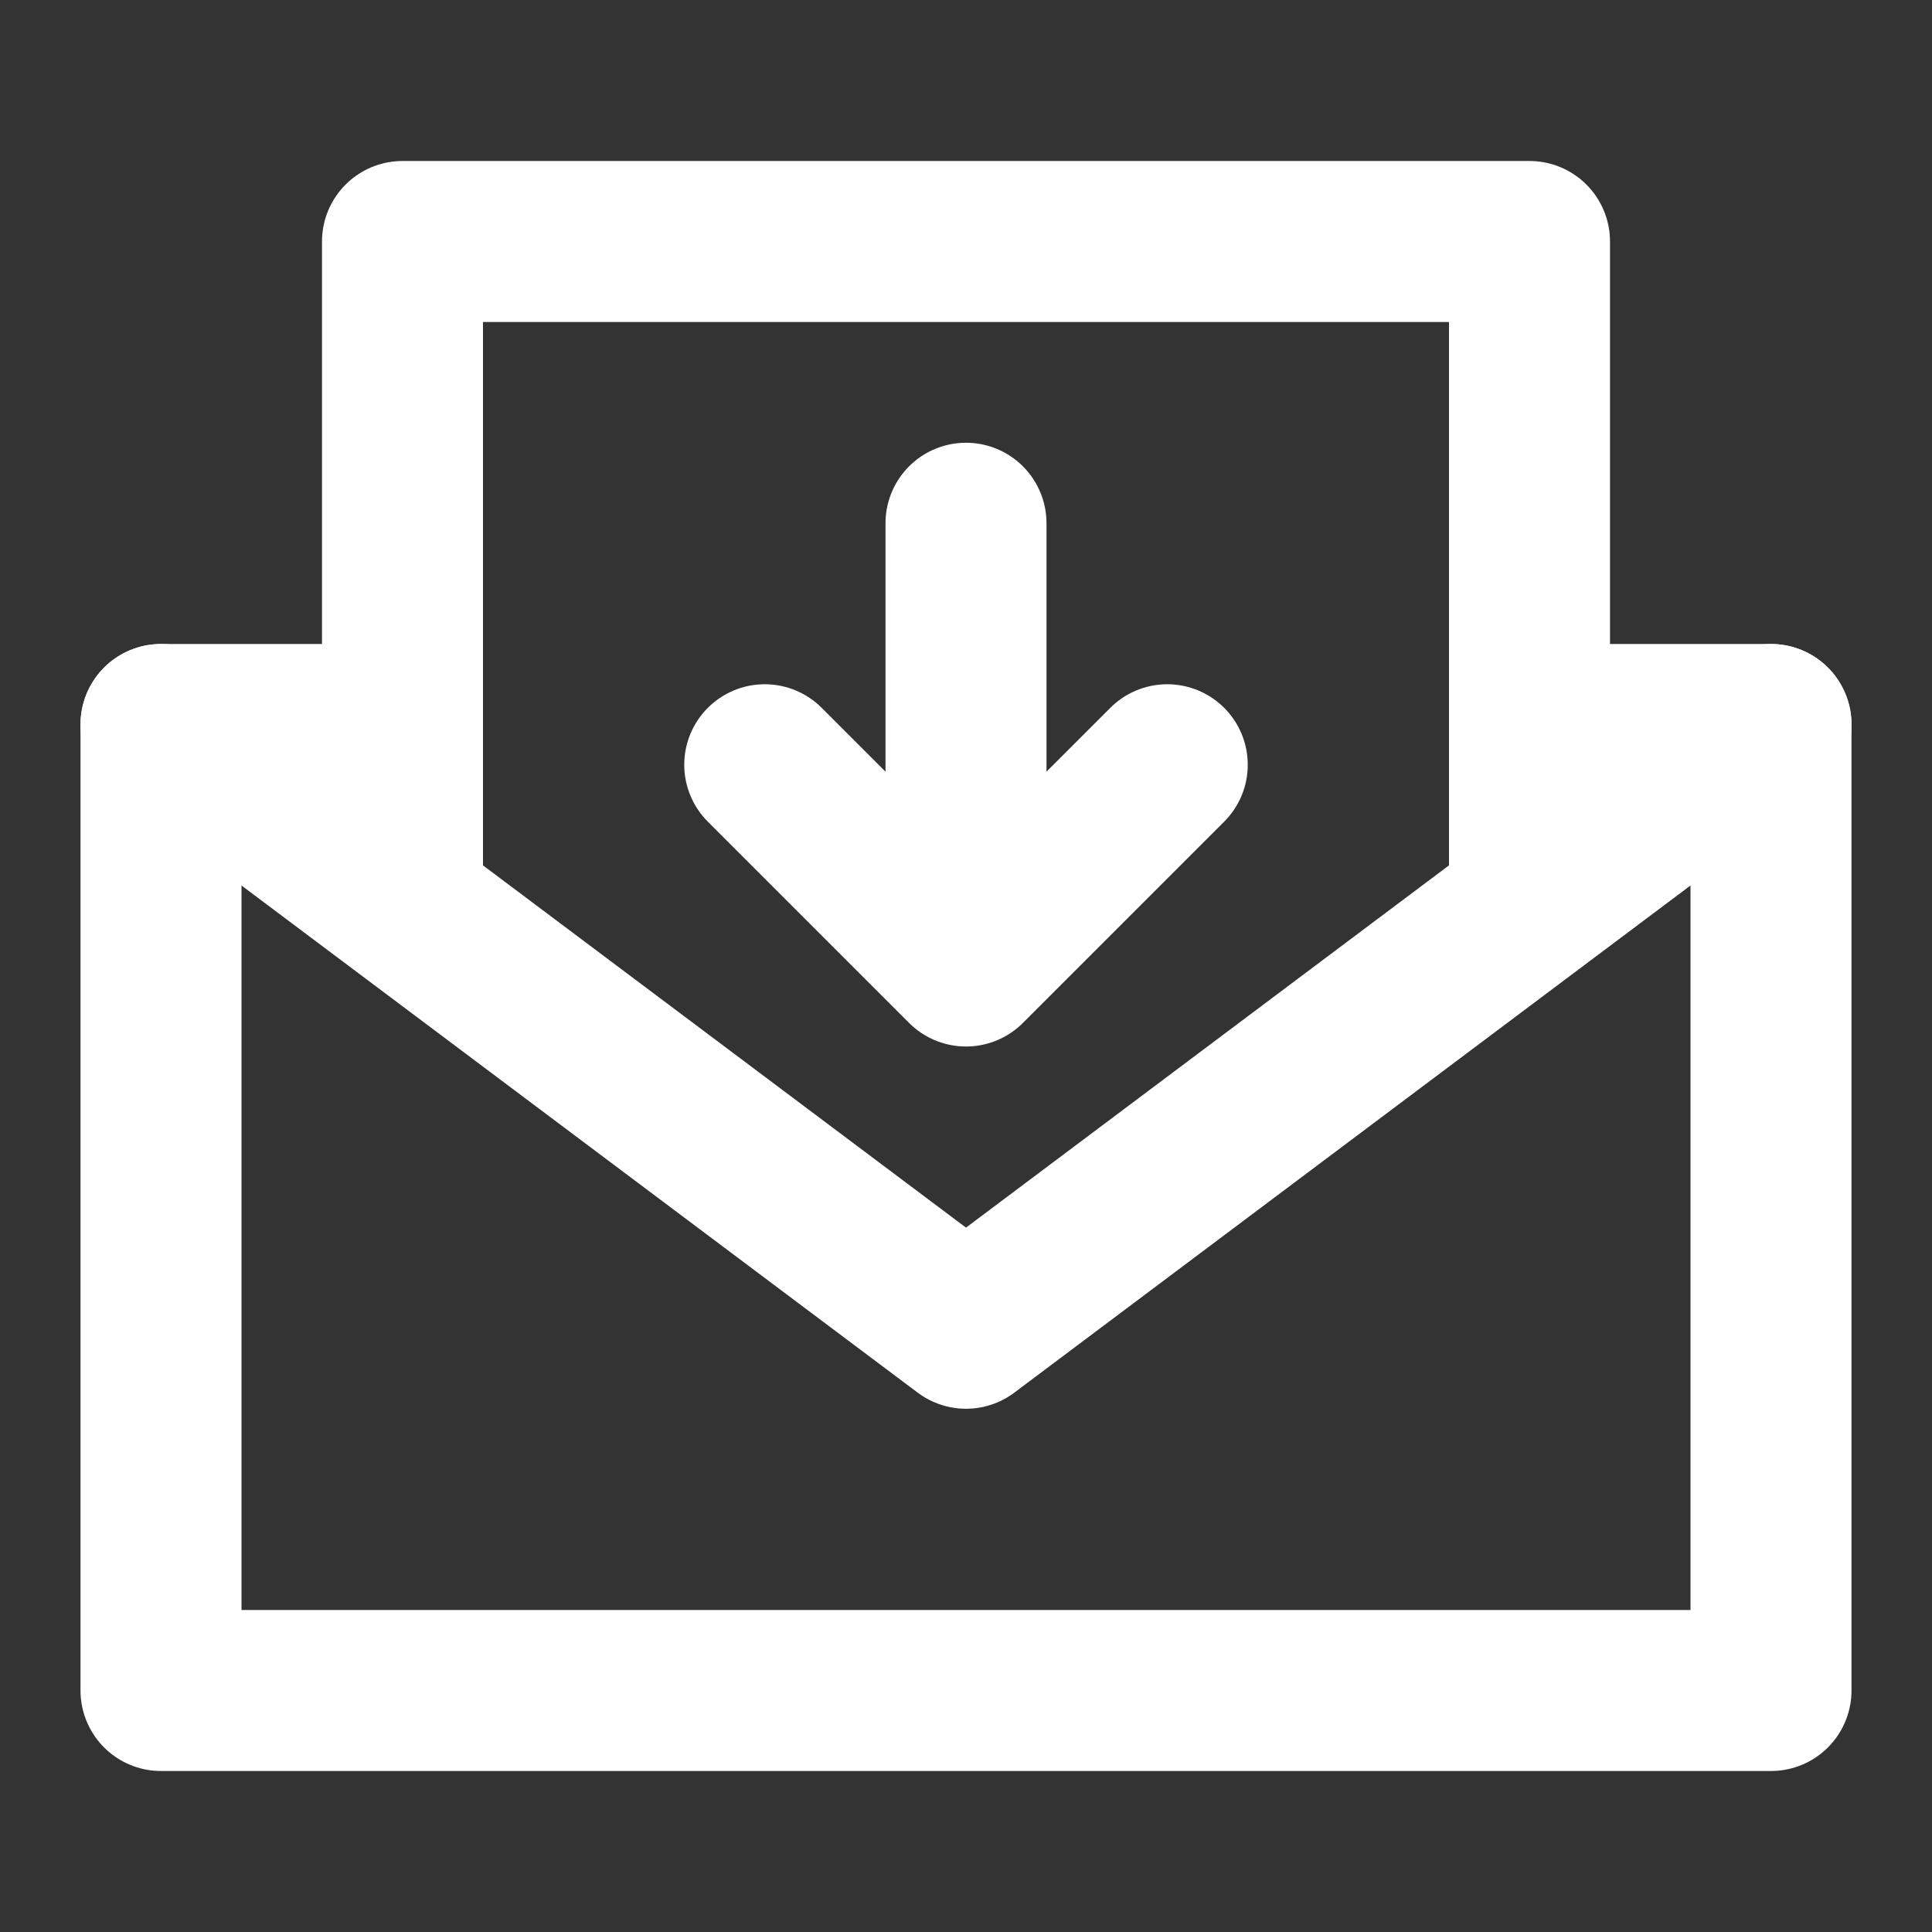 <?xml version="1.0" encoding="UTF-8"?>
<svg width="28" height="28" viewBox="0 0 48 48" fill="none" xmlns="http://www.w3.org/2000/svg">
    <rect x="0" y="0" width="48" height="48" fill="#333333" stroke="none"/>
    <path d="M10 18H4V42H44V18H38" stroke="#ffffff" stroke-width="4" stroke-linecap="round" stroke-linejoin="round"/>
    <path d="M38 6H10V22.5L24 33L38 22.5V6Z" fill="none"/>
    <path d="M10 22.5L24 33L38 22.5M10 22.5V6H38V22.5M10 22.5L4 18M38 22.5L44 18" stroke="#ffffff" stroke-width="4"
          stroke-linecap="round" stroke-linejoin="round"/>
    <path d="M19 19L24 24M24 24L29 19M24 24V13" stroke="#ffffff" stroke-width="4" stroke-linecap="round"
          stroke-linejoin="round"/>
</svg>